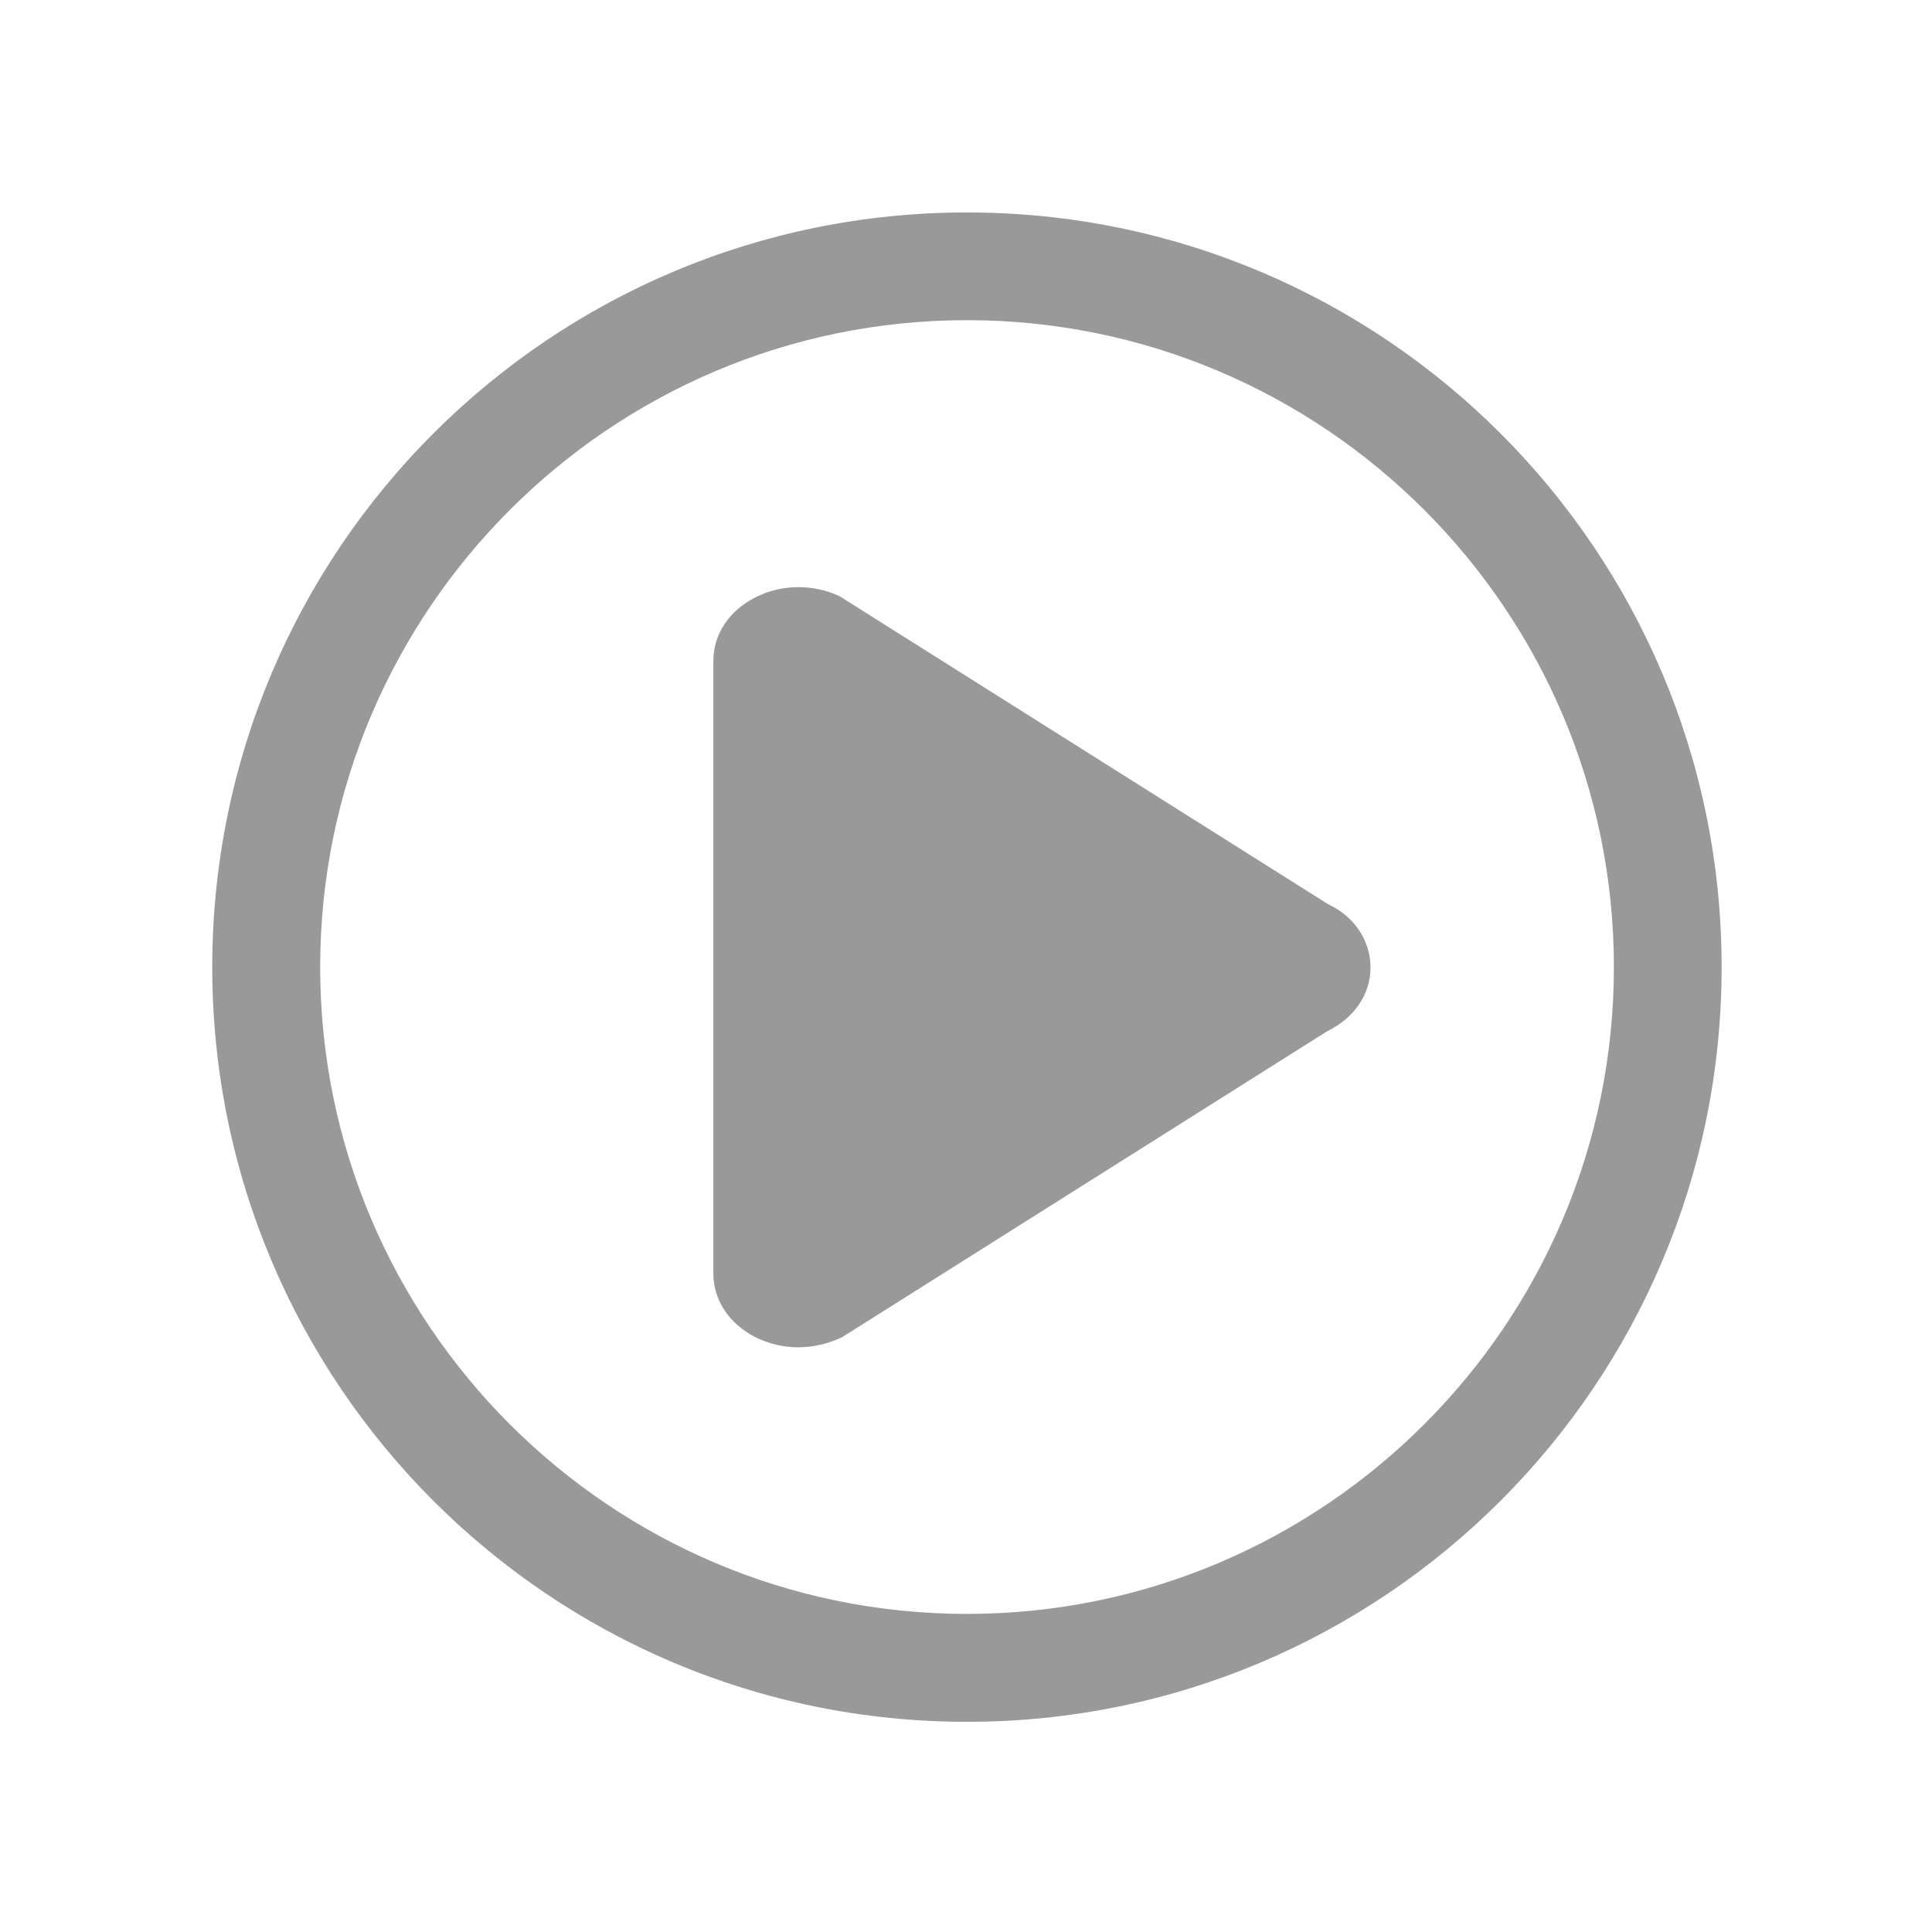 <svg t="1608858132639" class="icon" viewBox="0 0 1024 1024" version="1.1" xmlns="http://www.w3.org/2000/svg" p-id="2674" width="200" height="200"><path d="M512.5 169.7c189.1 0 342.9 153.8 342.9 342.9S701.6 855.4 512.5 855.4 169.7 701.6 169.7 512.6s153.8-342.9 342.8-342.9m0-57.1c-220.9 0-400 179.1-400 400s179.1 400 400 400 400-179.1 400-400-179.1-400-400-400z" fill="#999999" p-id="2675"></path><path d="M435.2 377.3l214.7 135.3L435.2 648V377.3" fill="#999999" p-id="2676"></path><path d="M423.3 311.2c-8 0-15.9 1.8-23.1 5.5-13.9 7.1-22.1 19.6-22.1 33.5v324.9c0 13.9 8.3 26.5 22.2 33.6 7 3.5 14.8 5.4 22.7 5.4 7.8 0 15.8-1.8 23.4-5.4l257-162.1c14.4-7 23-19.6 23-33.8 0-14.5-8.9-27.3-22.4-33.5L445 316c-6.8-3.2-14.3-4.8-21.7-4.8z" fill="#999999" p-id="2677"></path></svg>